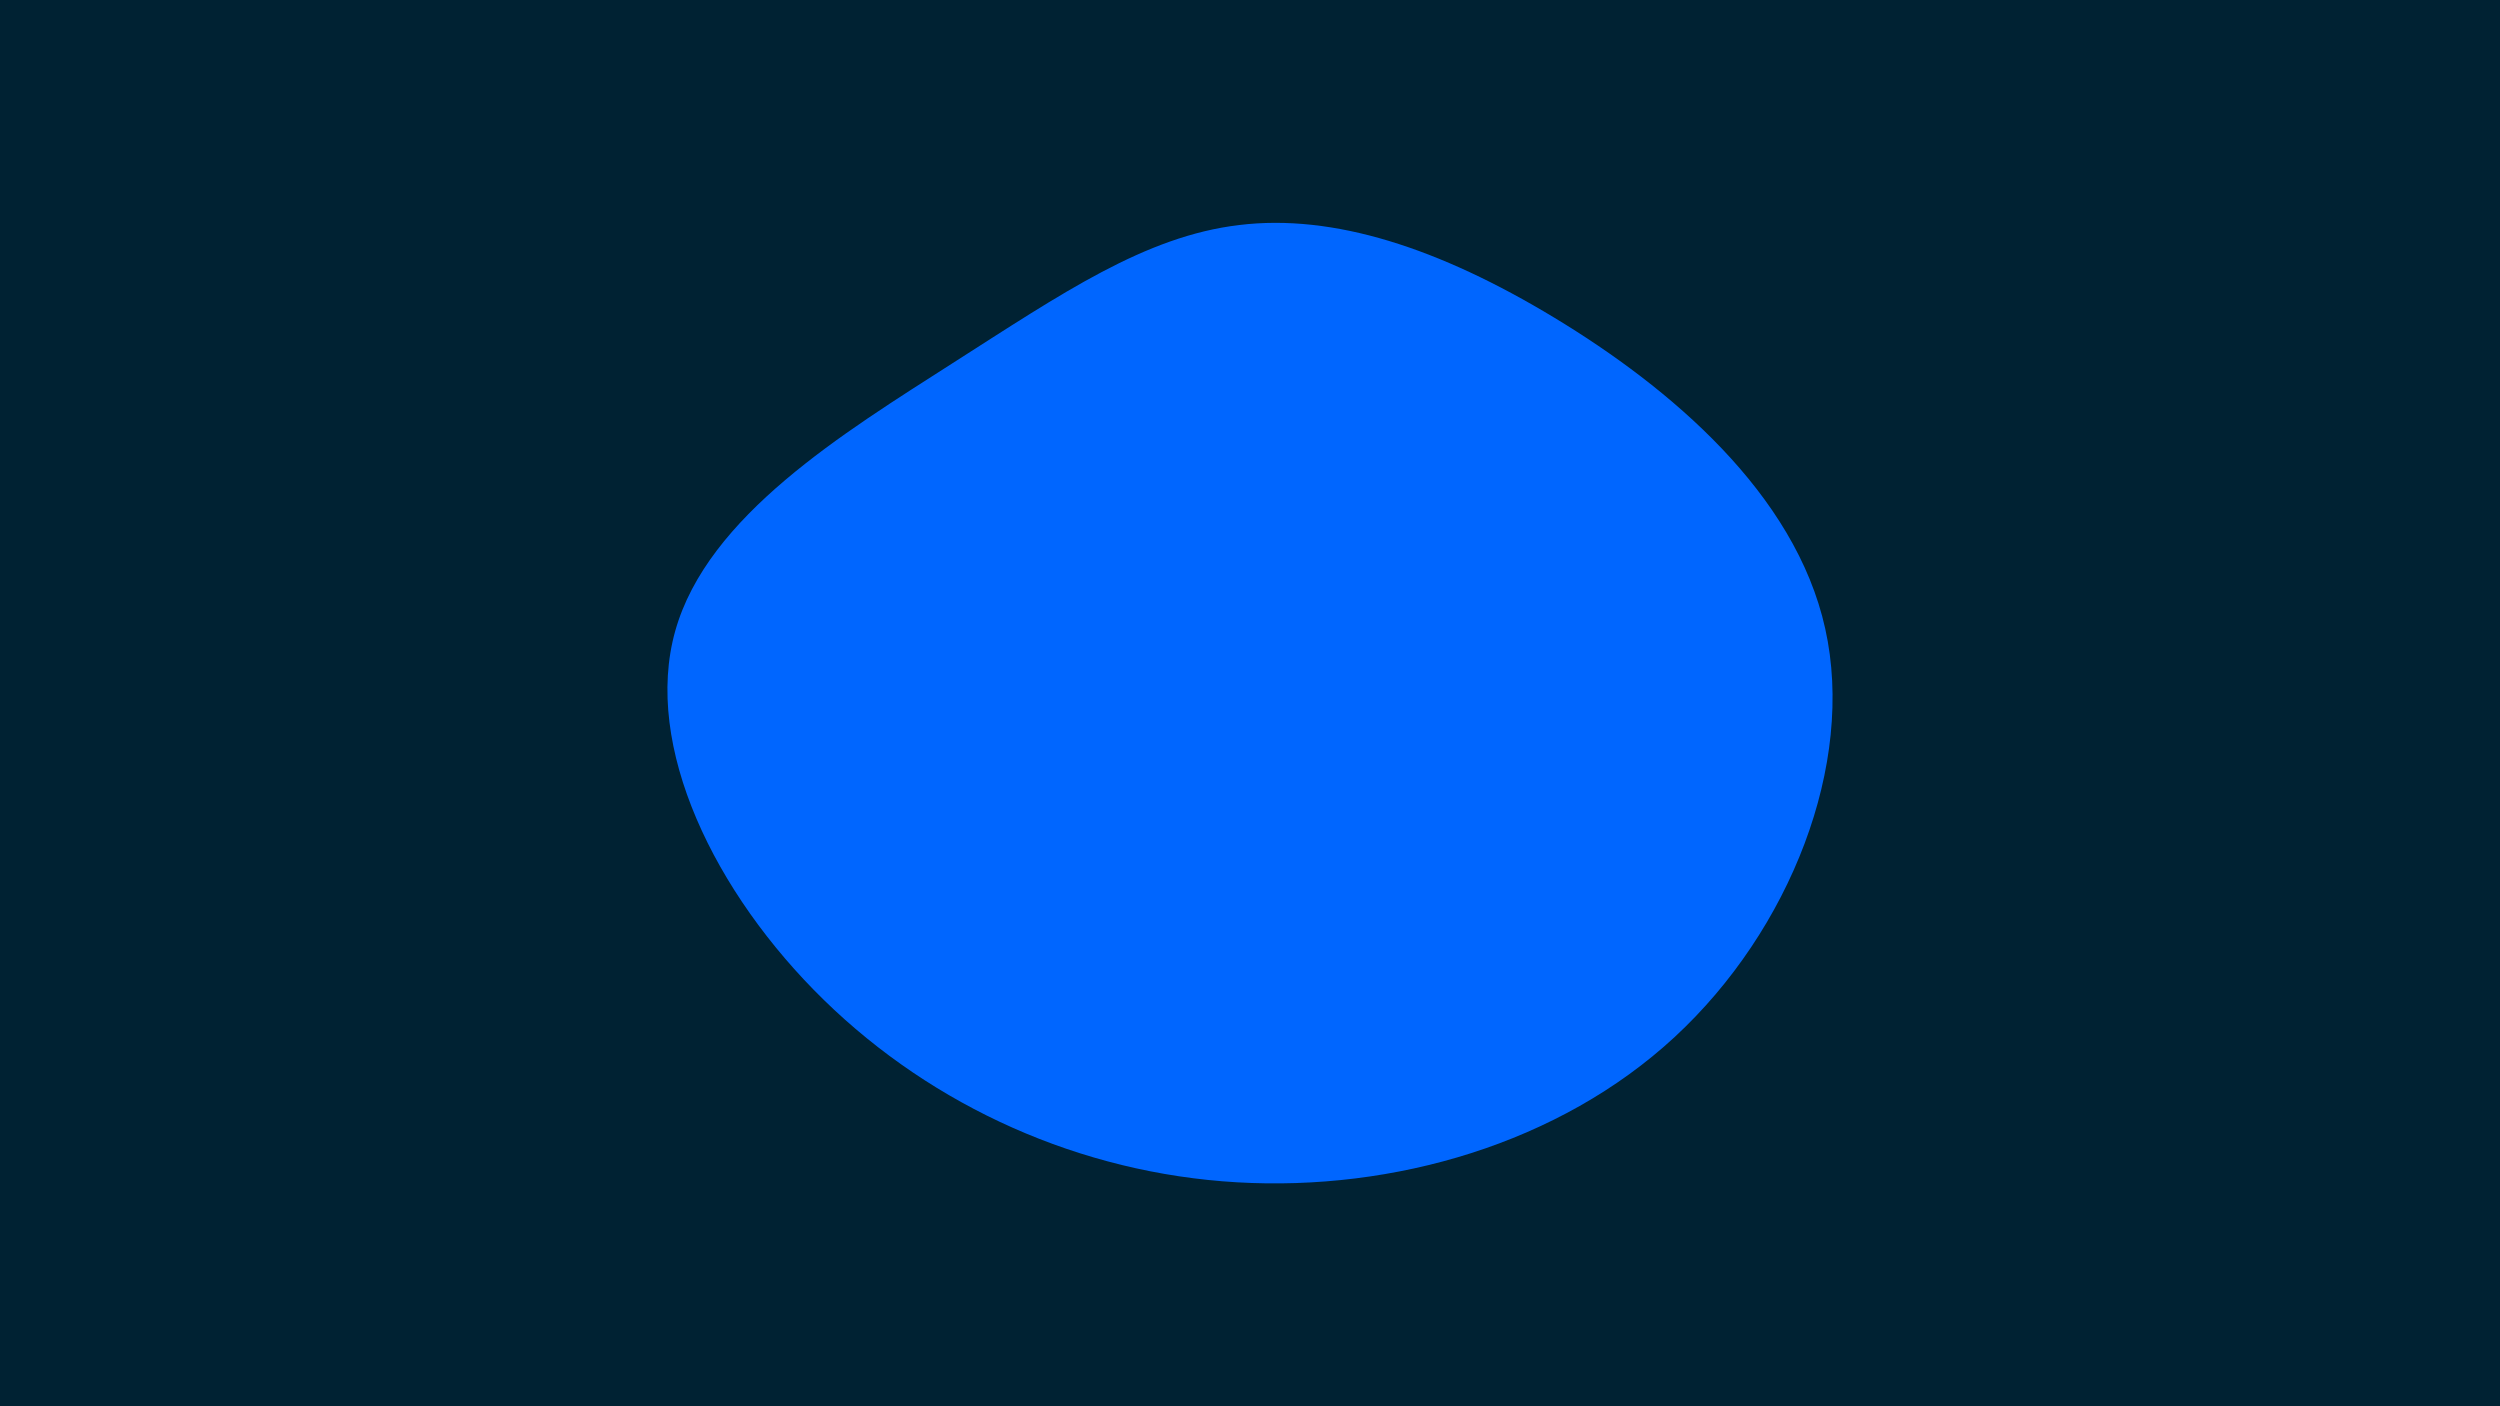 <svg id="visual" viewBox="0 0 960 540" width="960" height="540" xmlns="http://www.w3.org/2000/svg" xmlns:xlink="http://www.w3.org/1999/xlink" version="1.1"><rect x="0" y="0" width="960" height="540" fill="#002233"></rect><g transform="translate(471.485 229.906)"><path d="M125.4 -107.9C169.7 -81.1 217.9 -40.5 229.4 11.5C241 63.6 215.9 127.3 171.6 168.3C127.3 209.3 63.6 227.6 3.5 224.1C-56.6 220.6 -113.1 195.1 -155.1 154.1C-197.1 113.1 -224.6 56.6 -212.2 12.4C-199.8 -31.8 -147.6 -63.6 -105.6 -90.5C-63.6 -117.3 -31.8 -139.2 4.4 -143.5C40.5 -147.9 81.1 -134.7 125.4 -107.9" fill="#0066FF"></path></g></svg>